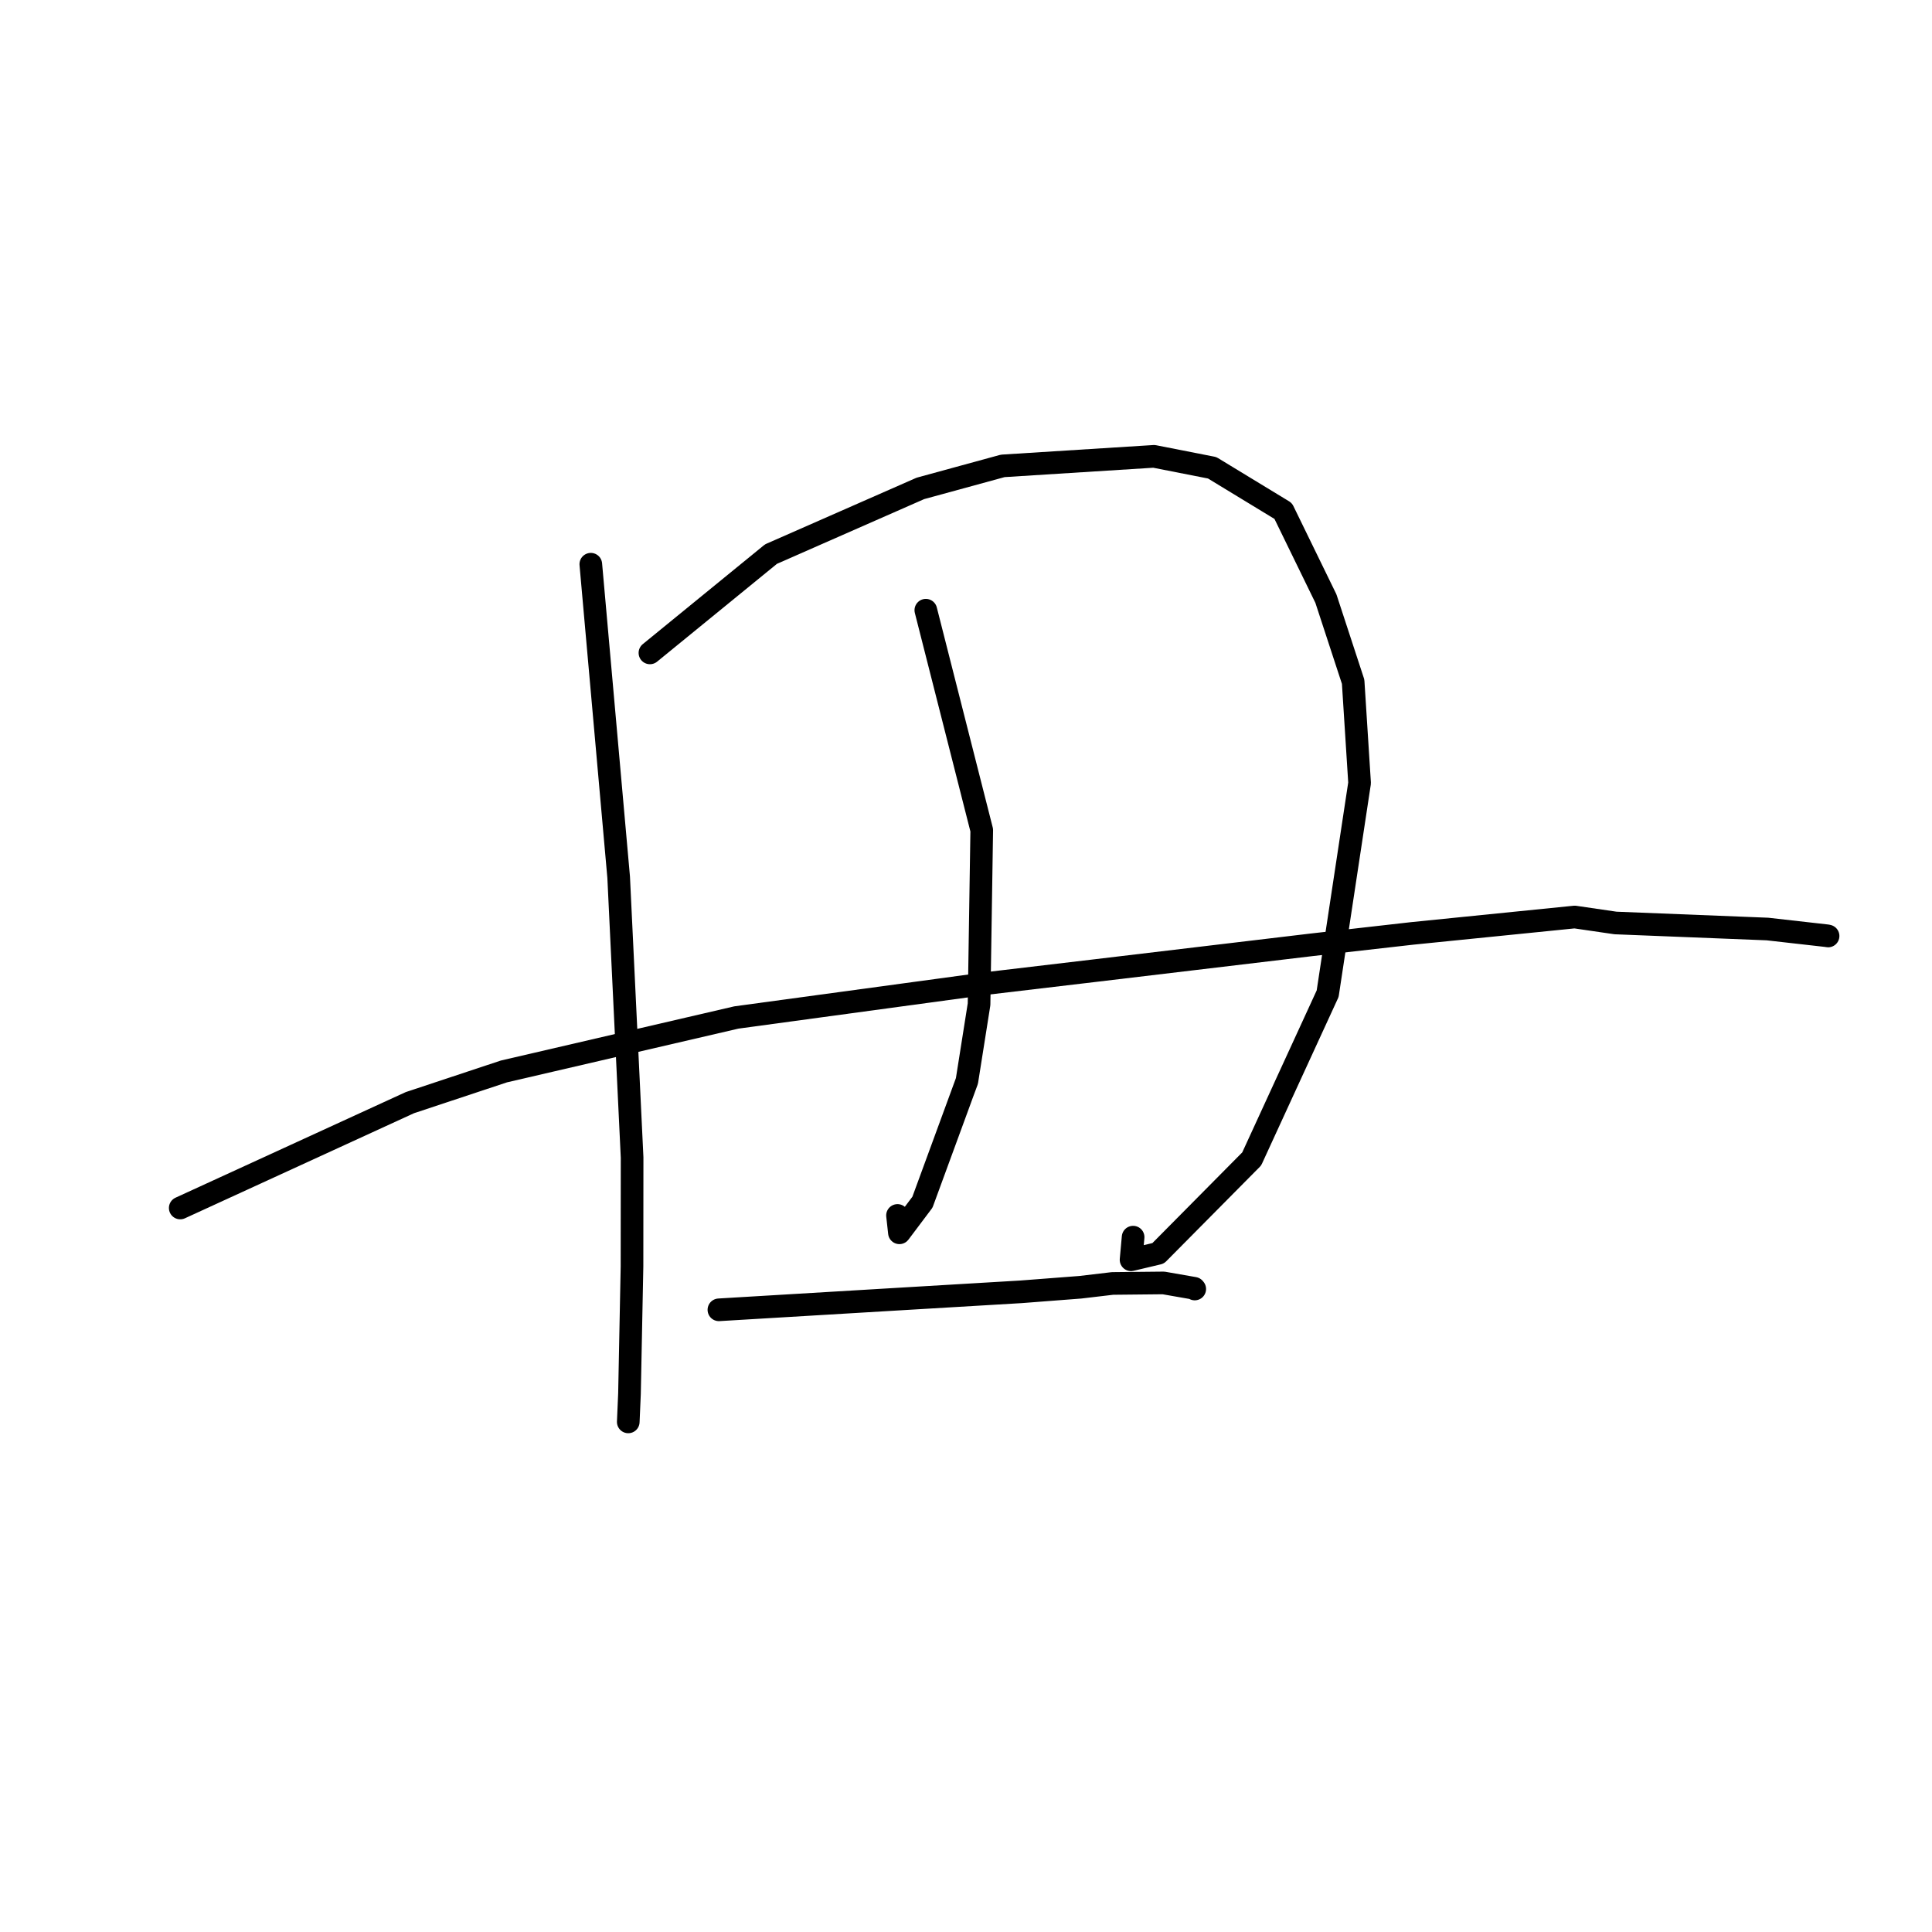 <?xml version="1.0" standalone="no"?>
    <svg width="256" height="256" xmlns="http://www.w3.org/2000/svg" version="1.1">
    <polyline stroke="black" stroke-width="3" stroke-linecap="round" fill="transparent" stroke-linejoin="round" points="78.285 74.762 81.977 116.245 83.757 153.375 83.744 167.81 83.41 184.658 83.263 188.068 83.248 188.409 " />
        <polyline stroke="black" stroke-width="3" stroke-linecap="round" fill="transparent" stroke-linejoin="round" points="86.119 86.513 102.161 73.419 121.959 64.715 132.871 61.732 152.907 60.468 160.617 61.983 170.03 67.708 175.689 79.315 179.298 90.331 180.152 103.75 175.921 131.666 165.857 153.565 153.463 166.074 149.871 166.927 150.143 163.929 " />
        <polyline stroke="black" stroke-width="3" stroke-linecap="round" fill="transparent" stroke-linejoin="round" points="122.677 80.855 130.086 110 129.729 133.076 128.123 143.229 122.229 159.297 119.178 163.353 118.924 161.053 " />
        <polyline stroke="black" stroke-width="3" stroke-linecap="round" fill="transparent" stroke-linejoin="round" points="23.882 160.065 54.306 146.109 66.773 141.971 97.578 134.821 130.759 130.309 145.359 128.581 173.831 125.189 187.148 123.679 208.654 121.509 214.064 122.299 234.201 123.101 242.076 123.992 242.215 124.022 242.228 124.025 242.229 124.025 242.23 124.025 " />
        <polyline stroke="black" stroke-width="3" stroke-linecap="round" fill="transparent" stroke-linejoin="round" points="95.258 173.557 119.202 172.127 135.296 171.172 143.148 170.568 147.414 170.064 154.167 169.995 158.231 170.704 158.291 170.776 158.31 170.799 " />
        </svg>